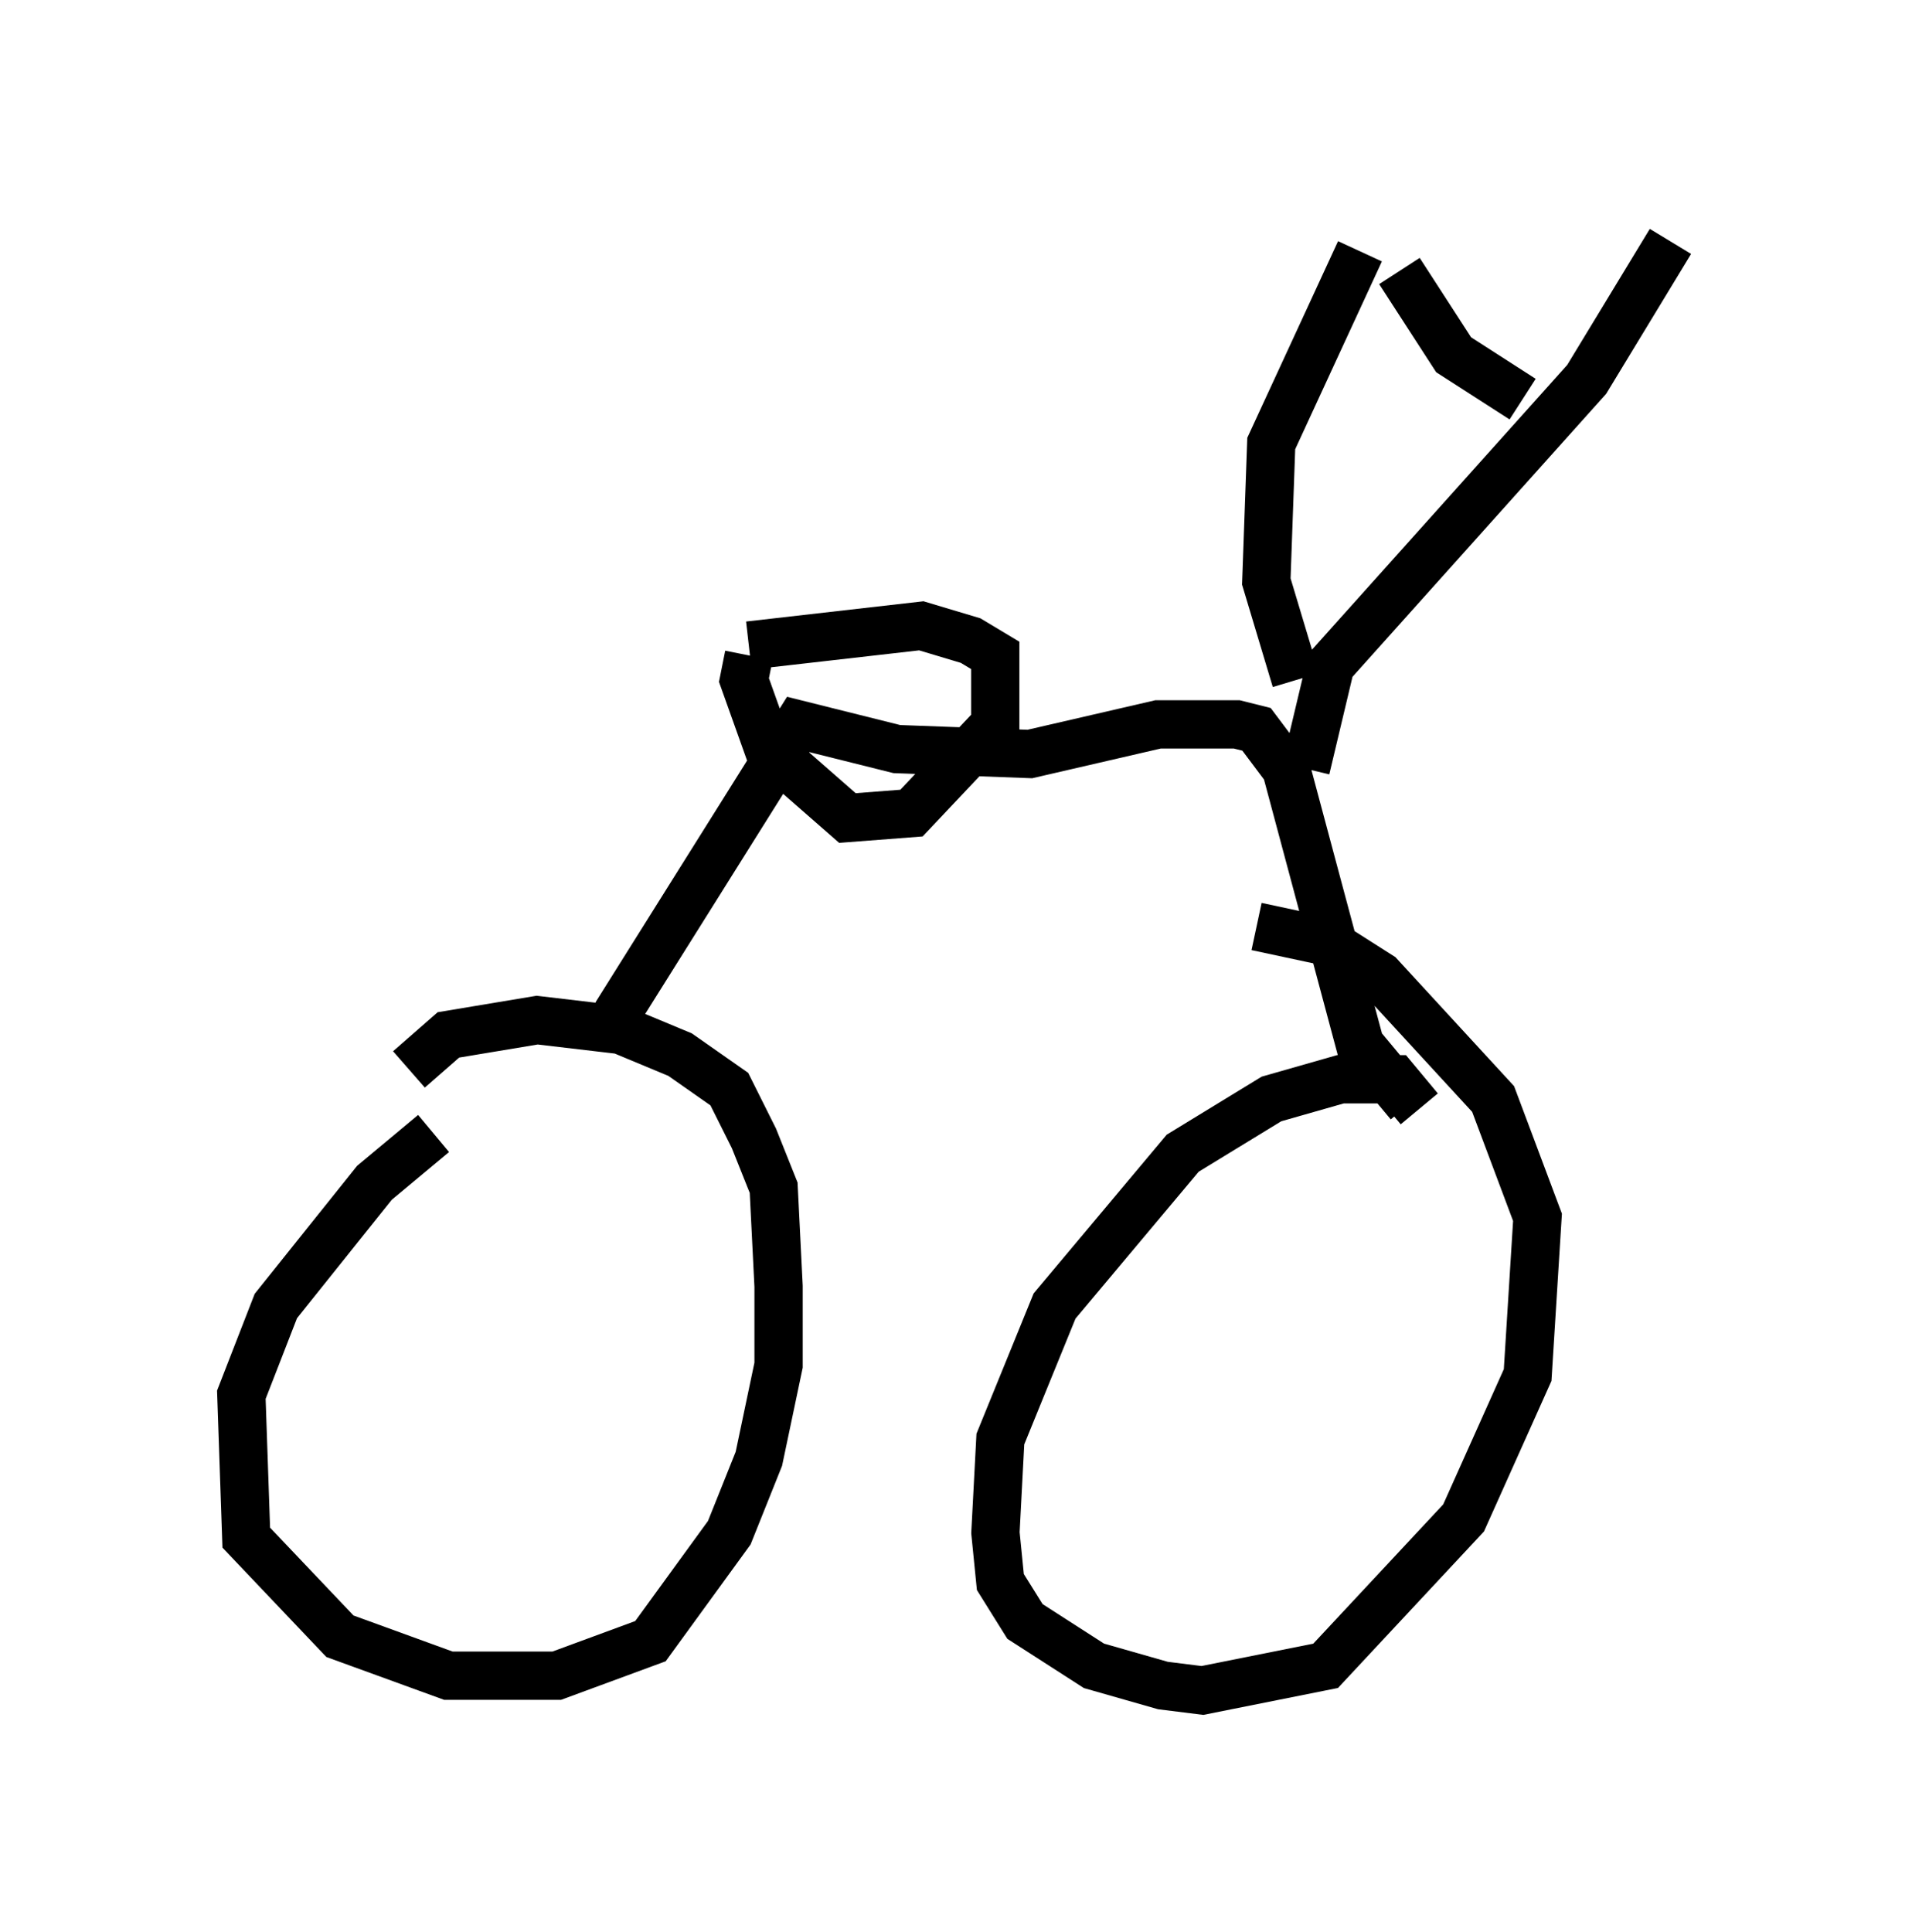 <?xml version="1.0" encoding="utf-8" ?>
<svg baseProfile="full" height="40.013" version="1.1" width="39.604" xmlns="http://www.w3.org/2000/svg" xmlns:ev="http://www.w3.org/2001/xml-events" xmlns:xlink="http://www.w3.org/1999/xlink"><defs /><rect fill="white" height="40.013" width="39.604" x="0" y="0" /><path d="M11.227, 22.456 m-2.246, 1.021 l-1.225, 1.021 -2.042, 2.552 l-0.715, 1.838 0.102, 2.96 l1.94, 2.042 2.246, 0.817 l2.246, 0.0 1.94, -0.715 l1.633, -2.246 0.613, -1.531 l0.408, -1.94 0.0, -1.633 l-0.102, -2.042 -0.408, -1.021 l-0.51, -1.021 -1.021, -0.715 l-1.225, -0.51 -1.735, -0.204 l-1.838, 0.306 -0.817, 0.715 m20.927, 0.817 l-0.51, -0.613 -1.123, 0.0 l-1.429, 0.408 -1.838, 1.123 l-2.654, 3.165 -1.123, 2.756 l-0.102, 1.94 0.102, 1.021 l0.51, 0.817 1.429, 0.919 l1.429, 0.408 0.817, 0.102 l2.552, -0.51 2.858, -3.063 l1.327, -2.96 0.204, -3.267 l-0.919, -2.45 -2.348, -2.552 l-1.123, -0.715 -1.429, -0.306 m-13.271, 1.838 l3.777, -6.023 2.042, 0.51 l2.756, 0.102 2.654, -0.613 l1.633, 0.0 0.408, 0.102 l0.613, 0.817 1.531, 5.717 l1.021, 1.225 m-2.144, -6.942 l0.51, -2.144 5.308, -5.921 l1.735, -2.858 m-7.758, 9.086 l-0.613, -2.042 0.102, -2.858 l1.838, -3.981 m0.817, 0.408 l1.123, 1.735 1.429, 0.919 m-16.027, 5.308 l-0.102, 0.51 0.51, 1.429 l1.633, 1.429 1.327, -0.102 l1.735, -1.838 0.0, -1.429 l-0.51, -0.306 -1.021, -0.306 l-3.573, 0.408 " fill="none" stroke="black" stroke-width="1" /></svg>